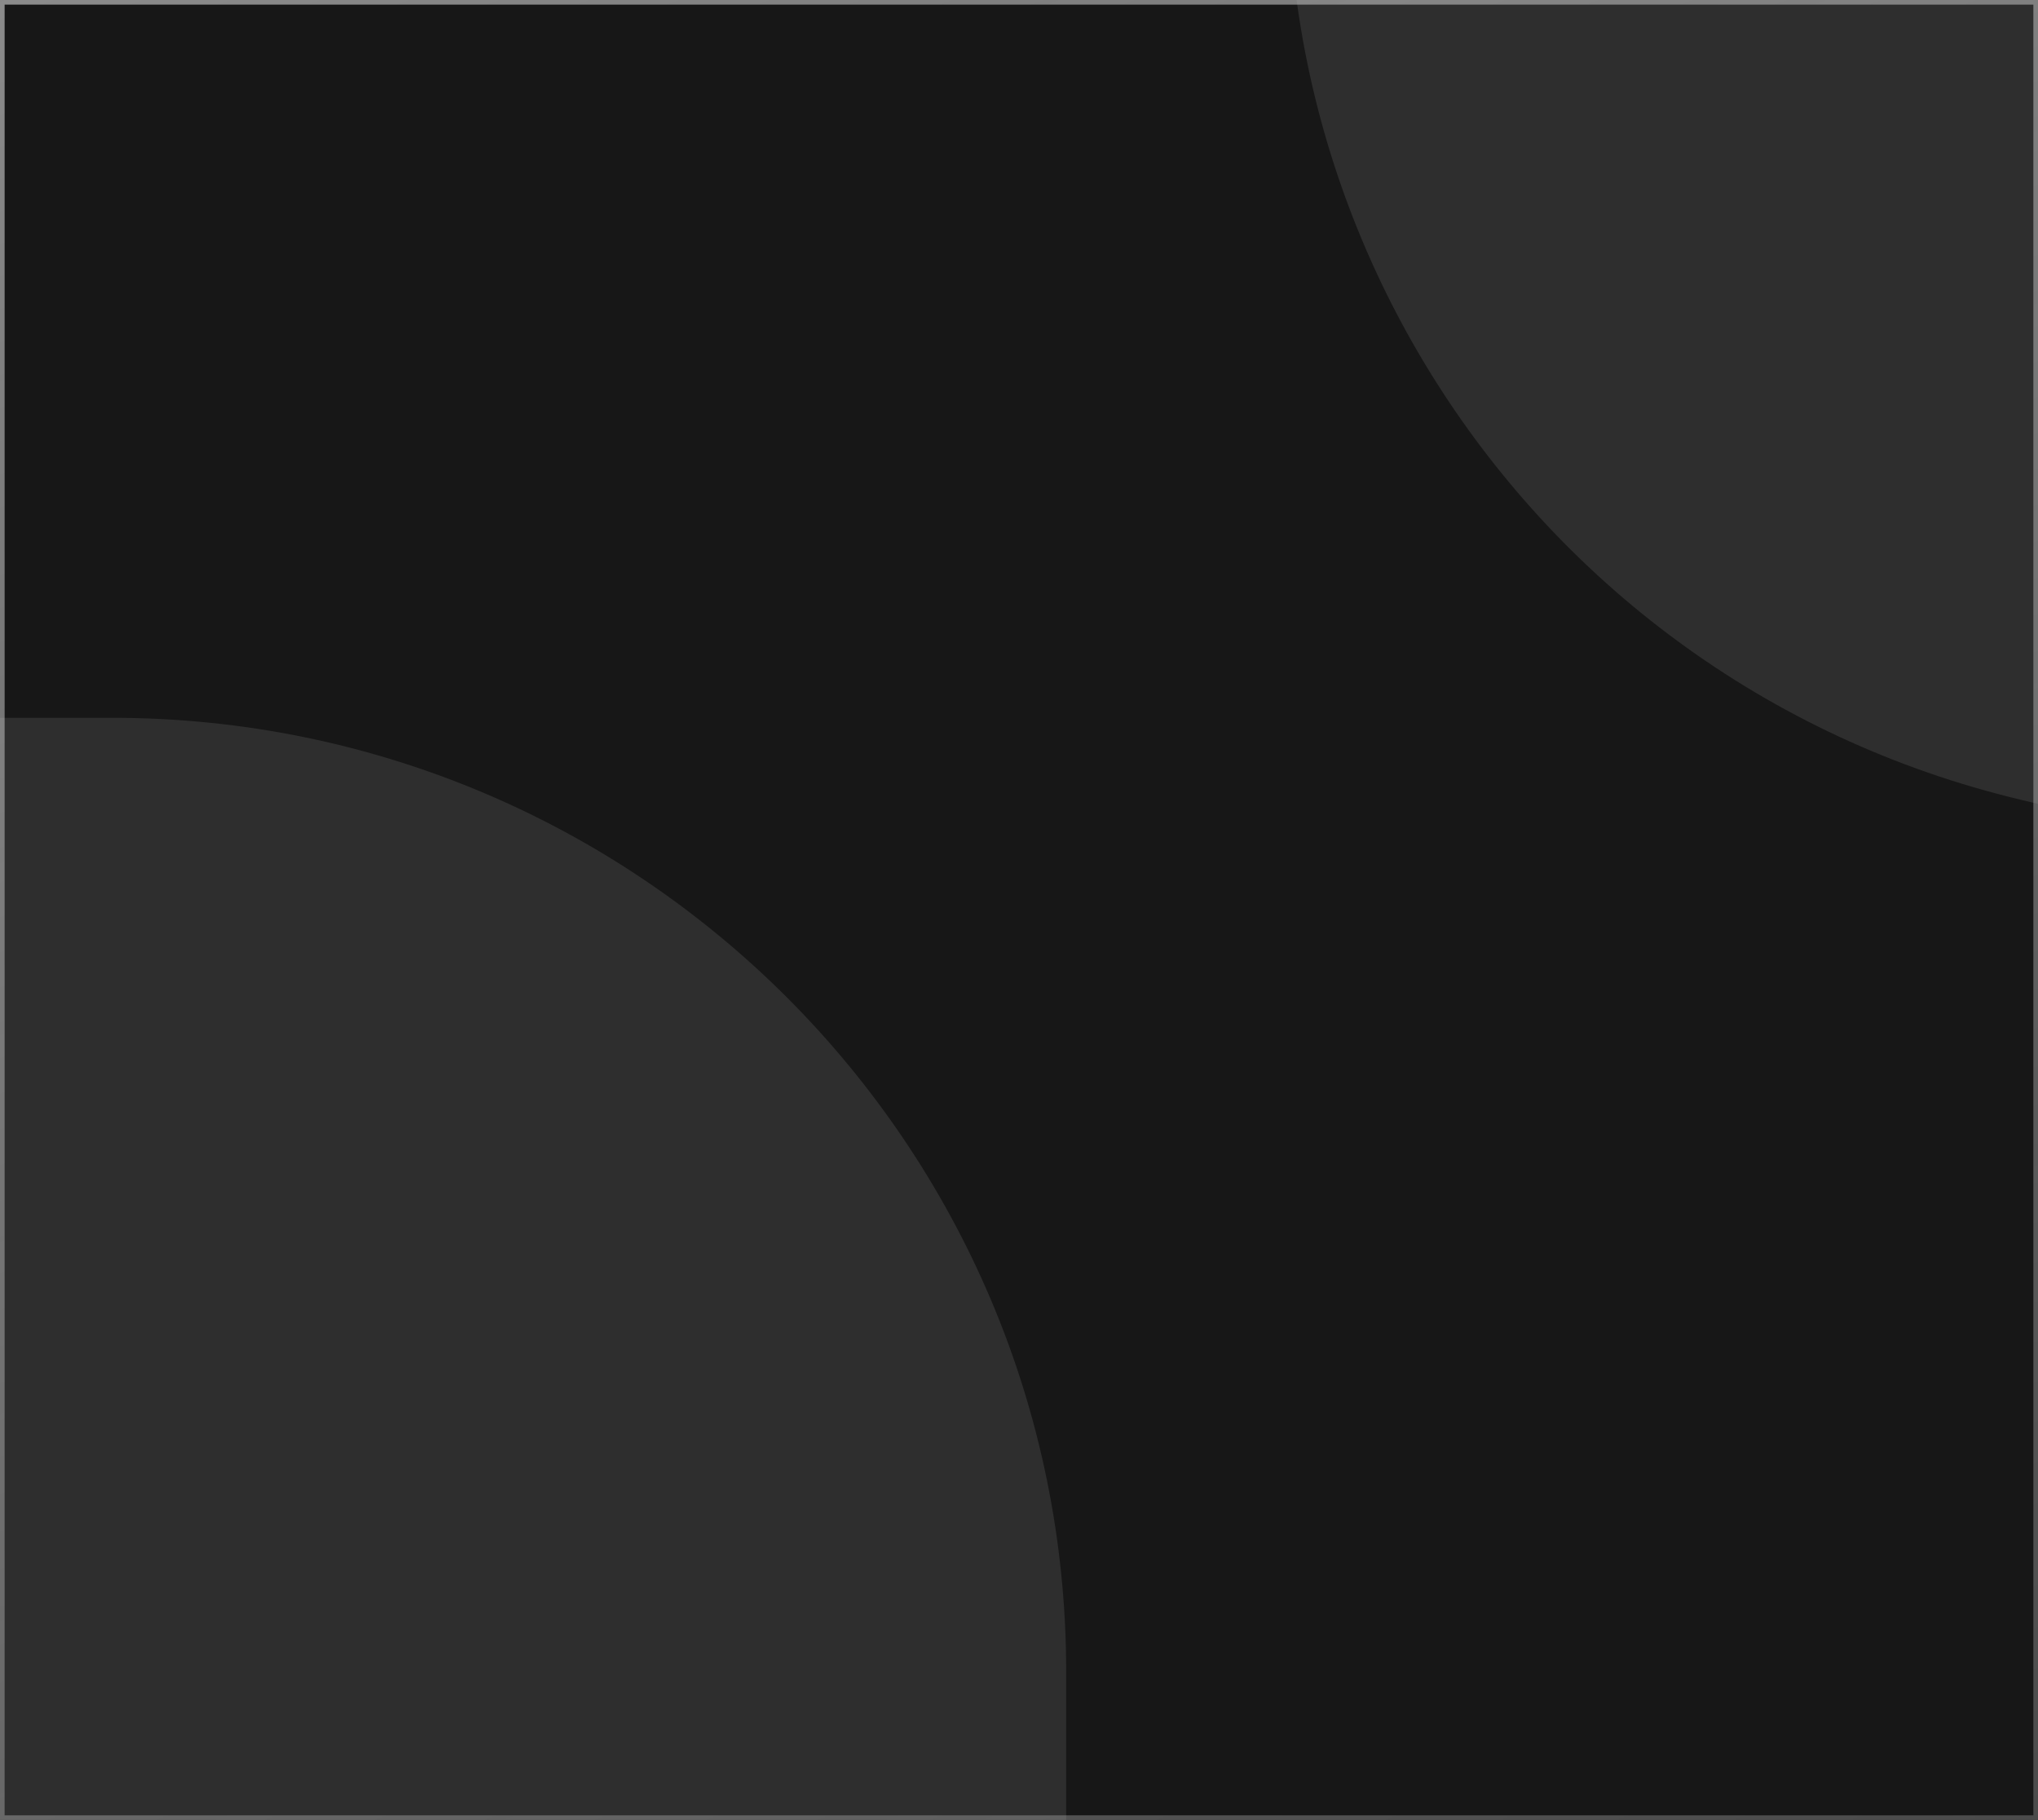 <svg width="440" height="393" viewBox="0 0 440 393" fill="none" xmlns="http://www.w3.org/2000/svg">
<rect x="0" y="0" width="440" height="393" fill="#333333" stroke="none"/>
<g clip-path="url(#clip0_6_486)">
<rect width="440" height="393" fill="#171717"/>
<path opacity="0.1" d="M-21 155H24.188C137.958 155 230.188 247.229 230.188 361V403.772H-21V155Z" fill="white"/>
<path opacity="0.1" d="M480.354 183.196L436.396 172.727C325.72 146.371 257.366 35.284 283.723 -75.391L293.632 -117L537.986 -58.809L480.354 183.196Z" fill="white"/>
</g>
<rect x="0.5" y="0.5" width="439" height="392" stroke="url(#paint0_linear_6_486)"/>
<defs>
<linearGradient id="paint0_linear_6_486" x1="23.793" y1="-41.285" x2="265.416" y2="630.888" gradientUnits="userSpaceOnUse">
<stop stop-color="#C5C5C5" stop-opacity="0.69"/>
<stop offset="1" stop-color="#949494" stop-opacity="0.29"/>
</linearGradient>
<clipPath id="clip0_6_486">
<rect width="440" height="393" fill="white"/>
</clipPath>
</defs>
</svg>
